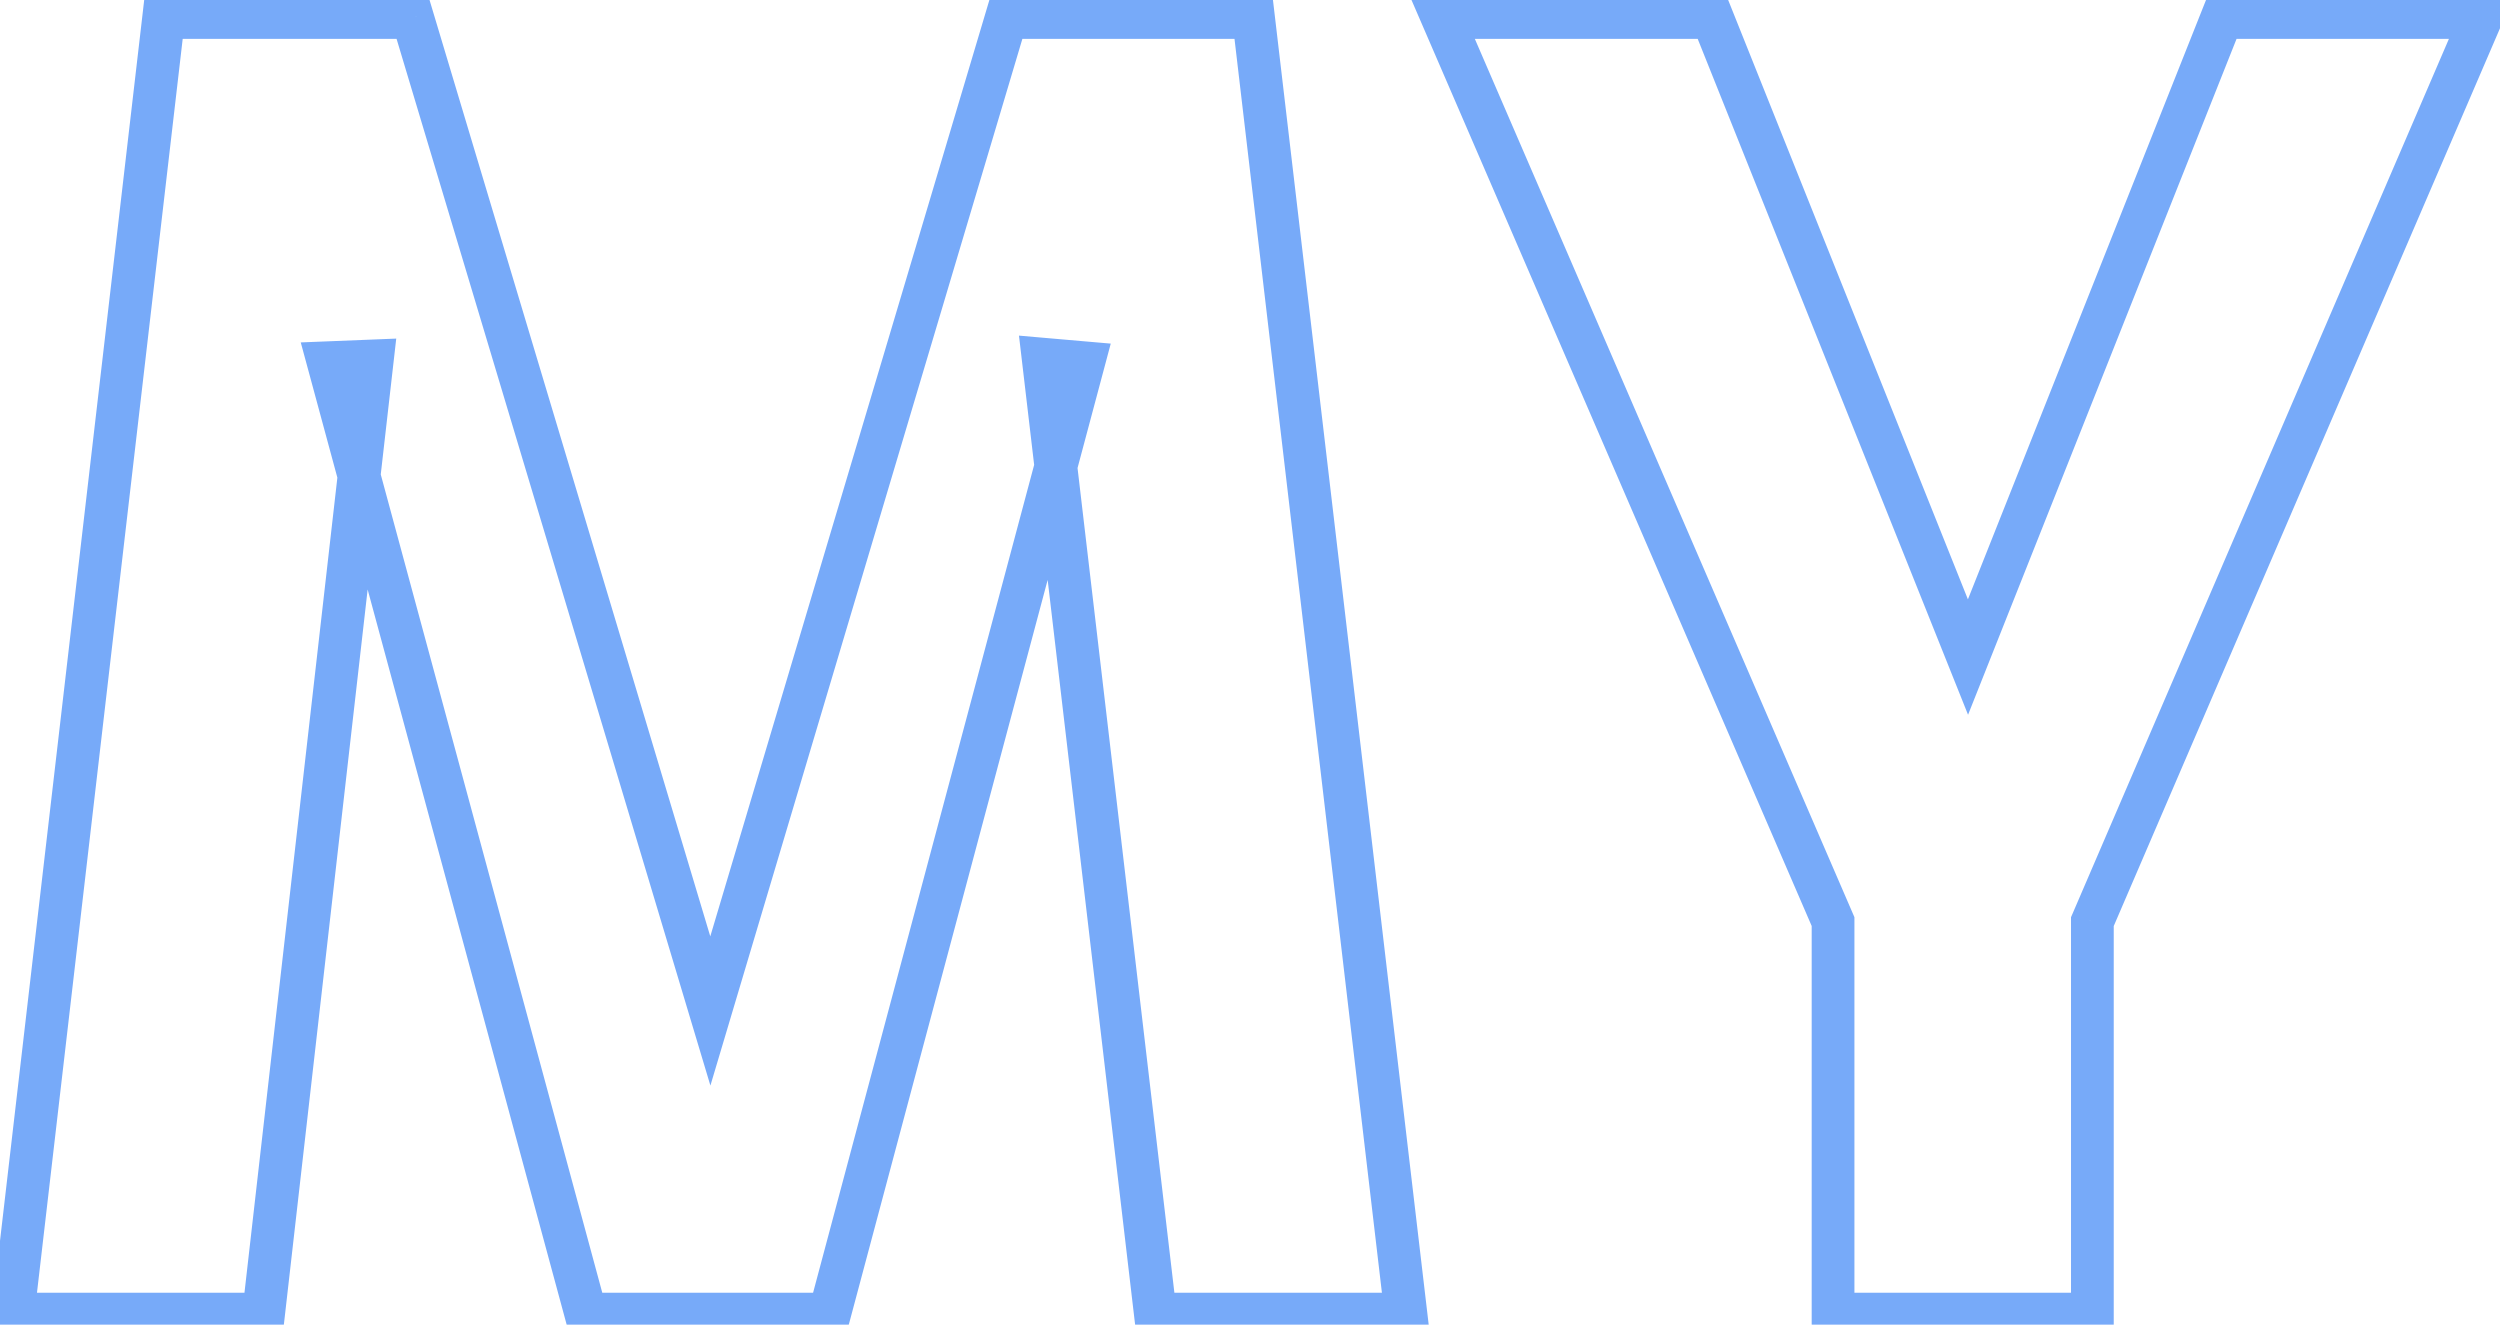 <svg width="117" height="62" viewBox="0 0 117 62" fill="none" xmlns="http://www.w3.org/2000/svg">
<mask id="path-1-outside-1_1198_3716" maskUnits="userSpaceOnUse" x="-1" y="-0.5" width="119" height="63" fill="black">
<rect fill="white" x="-1" y="-0.5" width="119" height="63"/>
<path d="M0.608 61.5L7.66 0.82H19.304L33.244 47.314L47.102 0.82H58.664L65.798 61.5H54.072L48.824 16.81L50.71 16.974L38.82 61.5H27.422L15.368 16.974L17.418 16.892L12.334 61.5H0.608ZM85.787 61.5V43.132L67.501 0.82H80.129L92.101 30.75L103.991 0.82H116.127L97.923 43.132V61.5H85.787Z"/>
</mask>
<path d="M0.608 61.5L-0.385 61.385L-0.515 62.5H0.608V61.5ZM7.66 0.82V-0.18H6.769L6.667 0.705L7.66 0.82ZM19.304 0.82L20.262 0.533L20.048 -0.18H19.304V0.82ZM33.244 47.314L32.286 47.601L33.247 50.805L34.202 47.6L33.244 47.314ZM47.102 0.82V-0.18H46.357L46.144 0.534L47.102 0.82ZM58.664 0.82L59.657 0.703L59.553 -0.18H58.664V0.82ZM65.798 61.5V62.5H66.922L66.791 61.383L65.798 61.5ZM54.072 61.5L53.079 61.617L53.183 62.5H54.072V61.5ZM48.824 16.81L48.911 15.814L47.688 15.707L47.831 16.927L48.824 16.81ZM50.71 16.974L51.676 17.232L51.983 16.081L50.797 15.978L50.71 16.974ZM38.82 61.5V62.5H39.588L39.786 61.758L38.82 61.5ZM27.422 61.5L26.457 61.761L26.657 62.5H27.422V61.5ZM15.368 16.974L15.328 15.975L14.075 16.025L14.403 17.235L15.368 16.974ZM17.418 16.892L18.412 17.005L18.544 15.846L17.378 15.893L17.418 16.892ZM12.334 61.5V62.5H13.226L13.328 61.613L12.334 61.5ZM1.601 61.615L8.653 0.935L6.667 0.705L-0.385 61.385L1.601 61.615ZM7.66 1.82H19.304V-0.18H7.66V1.82ZM18.346 1.107L32.286 47.601L34.202 47.027L20.262 0.533L18.346 1.107ZM34.202 47.6L48.06 1.106L46.144 0.534L32.286 47.028L34.202 47.6ZM47.102 1.82H58.664V-0.18H47.102V1.82ZM57.671 0.937L64.805 61.617L66.791 61.383L59.657 0.703L57.671 0.937ZM65.798 60.5H54.072V62.5H65.798V60.5ZM55.065 61.383L49.817 16.693L47.831 16.927L53.079 61.617L55.065 61.383ZM48.737 17.806L50.623 17.97L50.797 15.978L48.911 15.814L48.737 17.806ZM49.744 16.716L37.854 61.242L39.786 61.758L51.676 17.232L49.744 16.716ZM38.82 60.5H27.422V62.5H38.82V60.5ZM28.387 61.239L16.333 16.713L14.403 17.235L26.457 61.761L28.387 61.239ZM15.408 17.973L17.458 17.891L17.378 15.893L15.328 15.975L15.408 17.973ZM16.424 16.779L11.34 61.387L13.328 61.613L18.412 17.005L16.424 16.779ZM12.334 60.5H0.608V62.5H12.334V60.5ZM85.787 61.5H84.787V62.5H85.787V61.5ZM85.787 43.132H86.787V42.925L86.705 42.735L85.787 43.132ZM67.501 0.82V-0.18H65.98L66.584 1.217L67.501 0.82ZM80.129 0.82L81.058 0.449L80.806 -0.18H80.129V0.82ZM92.101 30.75L91.173 31.121L92.105 33.451L93.031 31.119L92.101 30.75ZM103.991 0.82V-0.18H103.313L103.062 0.451L103.991 0.82ZM116.127 0.82L117.046 1.215L117.646 -0.18H116.127V0.82ZM97.923 43.132L97.005 42.737L96.923 42.926V43.132H97.923ZM97.923 61.5V62.5H98.923V61.5H97.923ZM86.787 61.5V43.132H84.787V61.5H86.787ZM86.705 42.735L68.419 0.423L66.584 1.217L84.87 43.529L86.705 42.735ZM67.501 1.82H80.129V-0.18H67.501V1.82ZM79.201 1.191L91.173 31.121L93.03 30.379L81.058 0.449L79.201 1.191ZM93.031 31.119L104.921 1.189L103.062 0.451L91.172 30.381L93.031 31.119ZM103.991 1.82H116.127V-0.18H103.991V1.82ZM115.209 0.425L97.005 42.737L98.842 43.527L117.046 1.215L115.209 0.425ZM96.923 43.132V61.5H98.923V43.132H96.923ZM97.923 60.5H85.787V62.5H97.923V60.5Z" fill="#77AAF9" mask="url(#path-1-outside-1_1198_3716)"/>
</svg>
